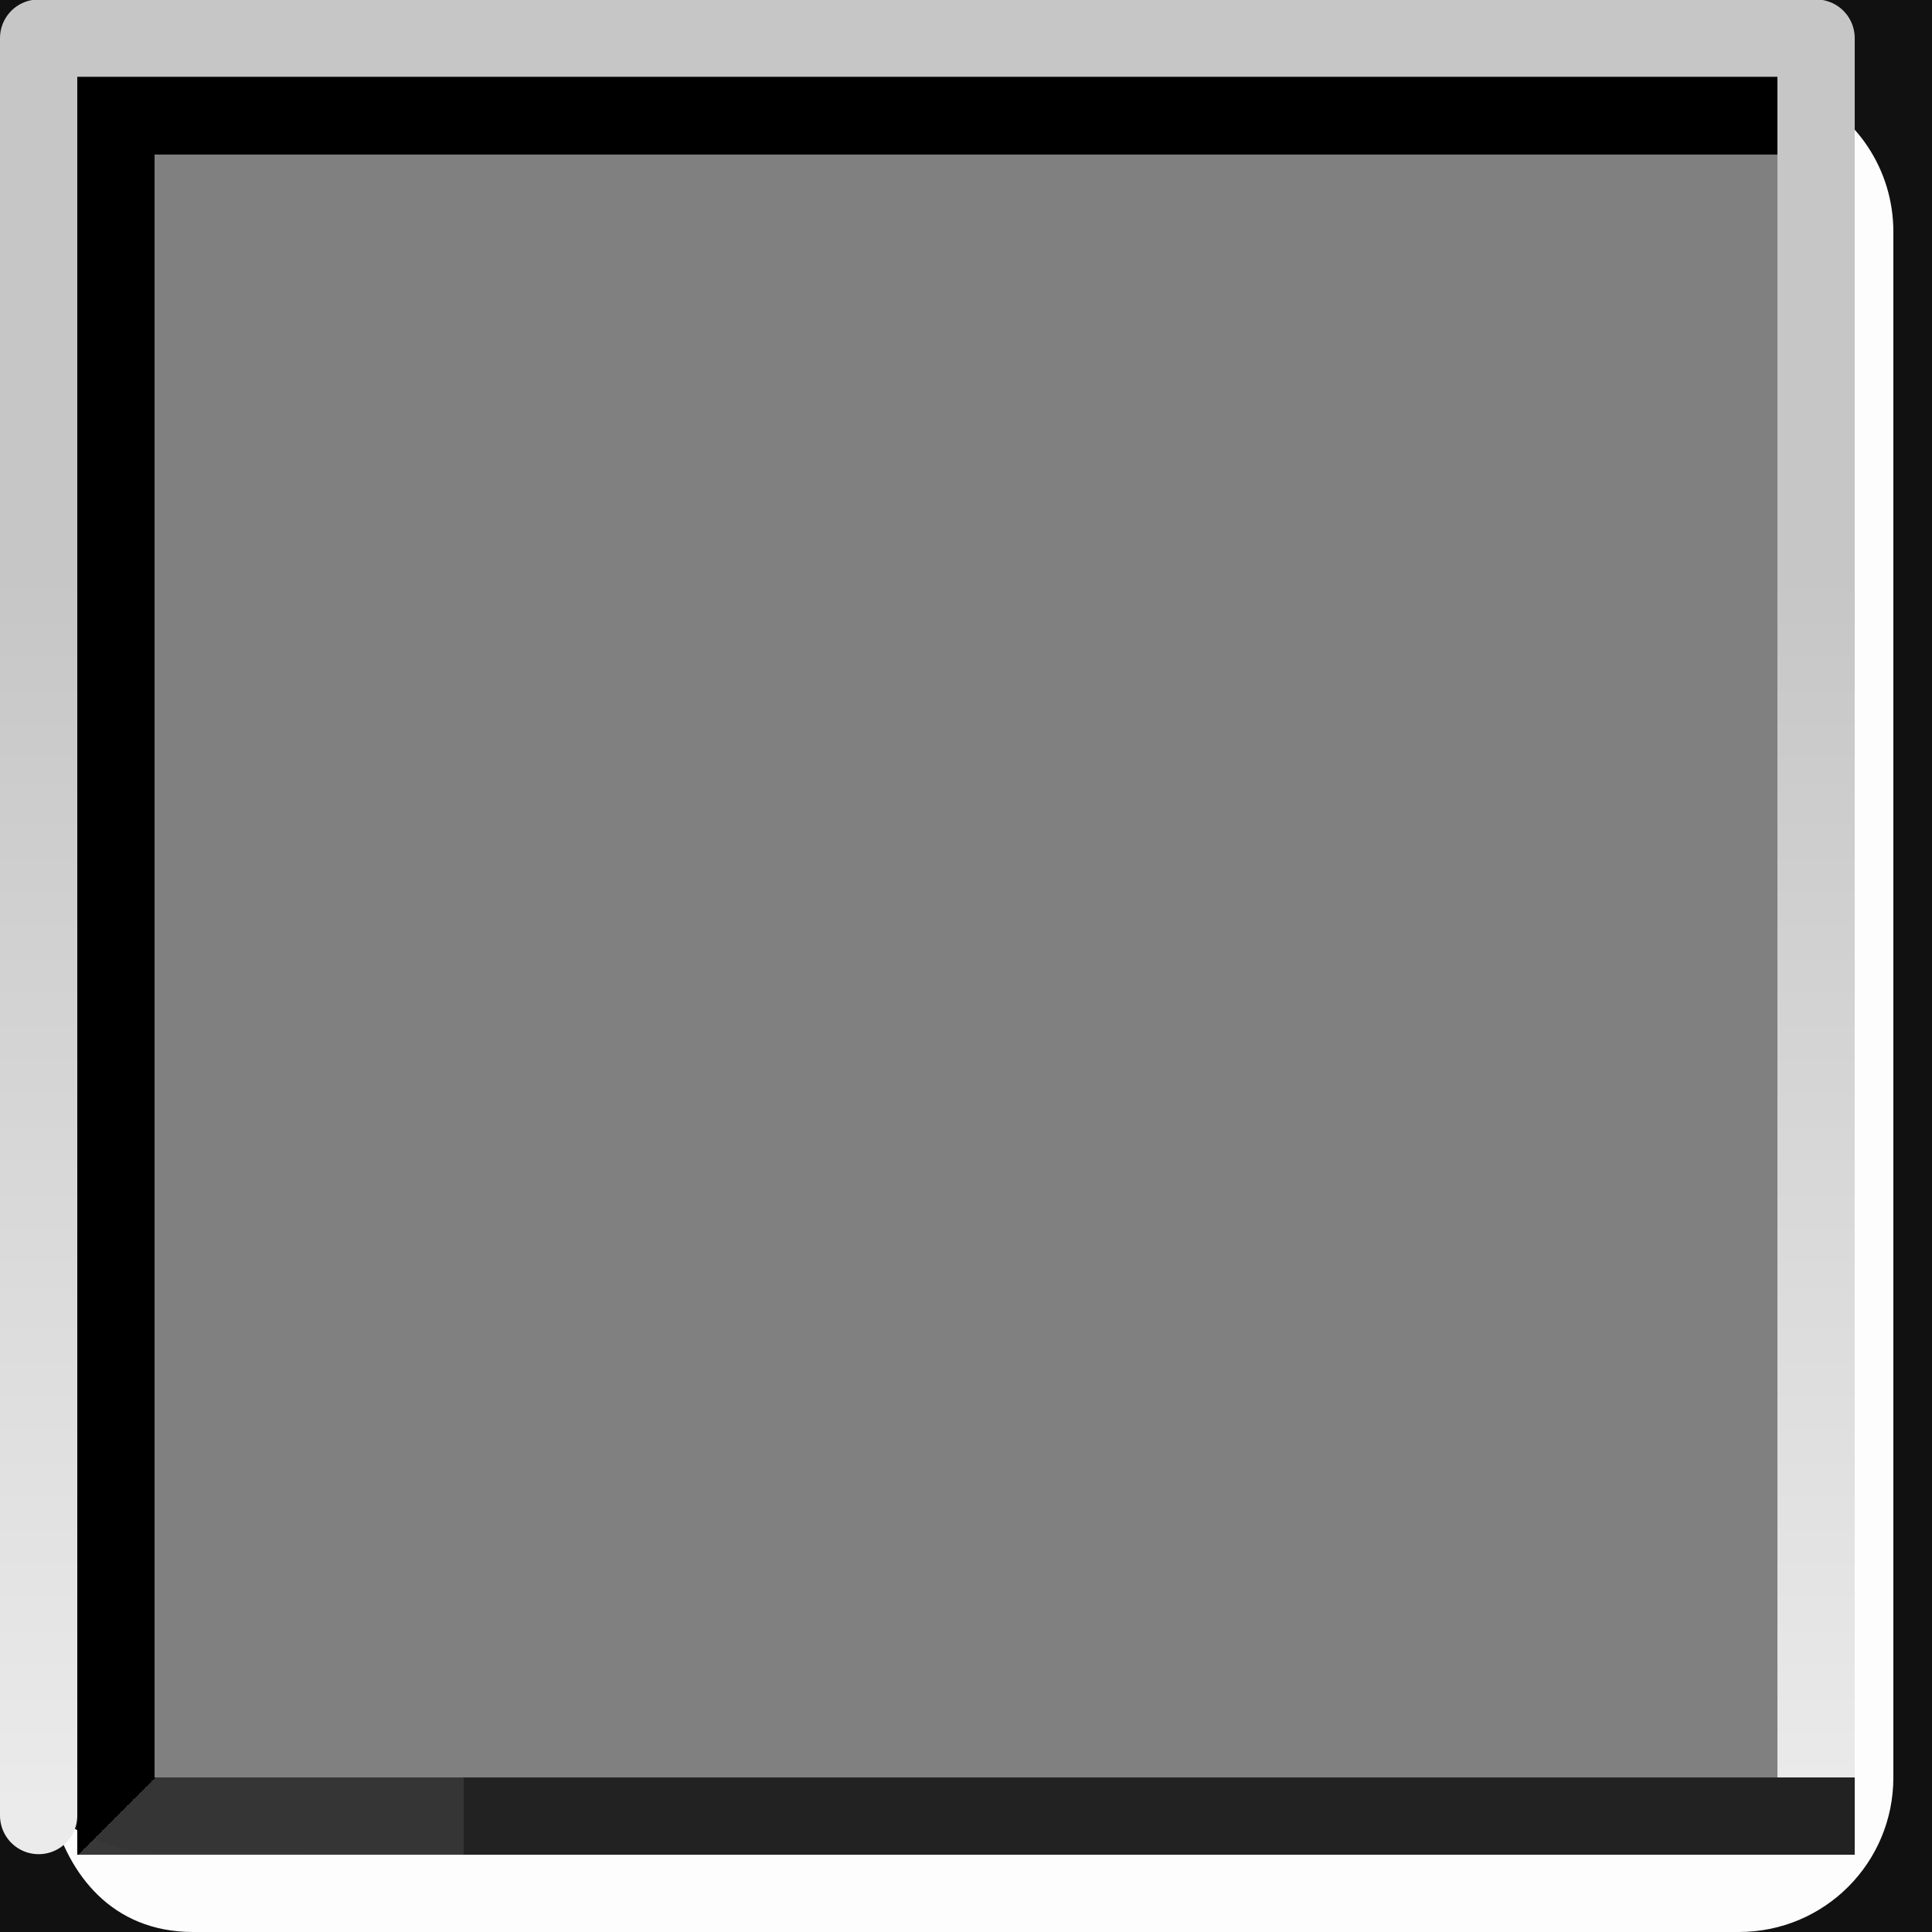 <svg width="25" height="25" version="1.1" xmlns="http://www.w3.org/2000/svg">
	<rect width="100%" height="100%" fill="#808080" stroke="none"/>
	<defs>
		<linearGradient id="a" x1="2" x2="22" y1="2" y2="22" gradientTransform="matrix(1.048 0 0 1.048 -.071 -.071)" gradientUnits="userSpaceOnUse">
			<stop offset="0"/>
			<stop offset=".5"/>
			<stop stop-color="#333" stop-opacity=".975" offset=".5"/>
			<stop stop-color="#333" offset="1"/>
		</linearGradient>
		<linearGradient id="b" x1="-1" x2="-1" y1="2" y2="25" gradientTransform="translate(1.5,-1.507)" gradientUnits="userSpaceOnUse">
			<stop stop-color="#c6c6c6" offset="0"/>
			<stop stop-color="#c6c6c6" offset=".301"/>
			<stop stop-color="#ebebeb" offset="1"/>
		</linearGradient>
	</defs>
	<rect x=".5" y=".5" width="24" height="24" fill="none" stroke="#111" stroke-linecap="square" style="paint-order:fill markers stroke"/>
	<path d="m23.314 1.176c.116.253.186.53.186.824v20c0 1.099-.901 1.966-2 1.966l-19.499-2e-5c-.66-1e-6-1.136-.352-1.325-.512.209.791.764 1.546 1.824 1.546h20c1.108 0 2-.892 2-2v-20c0-.817-.487-1.513-1.185-1.824z" fill="#fdfdfe"/>
	<rect x="1.5" y="1.5" width="22" height="22" fill="none" stroke="url(#a)" stroke-linecap="square" style="paint-order:fill markers stroke"/>
	<path d="m.5 23.493v-23h23v23" fill="none" stroke="url(#b)" stroke-linecap="round" stroke-linejoin="round" stroke-width="1px"/>
	<rect x="6" y="23" width="18" height="1" fill="#222" style="paint-order:fill markers stroke"/>
</svg>
